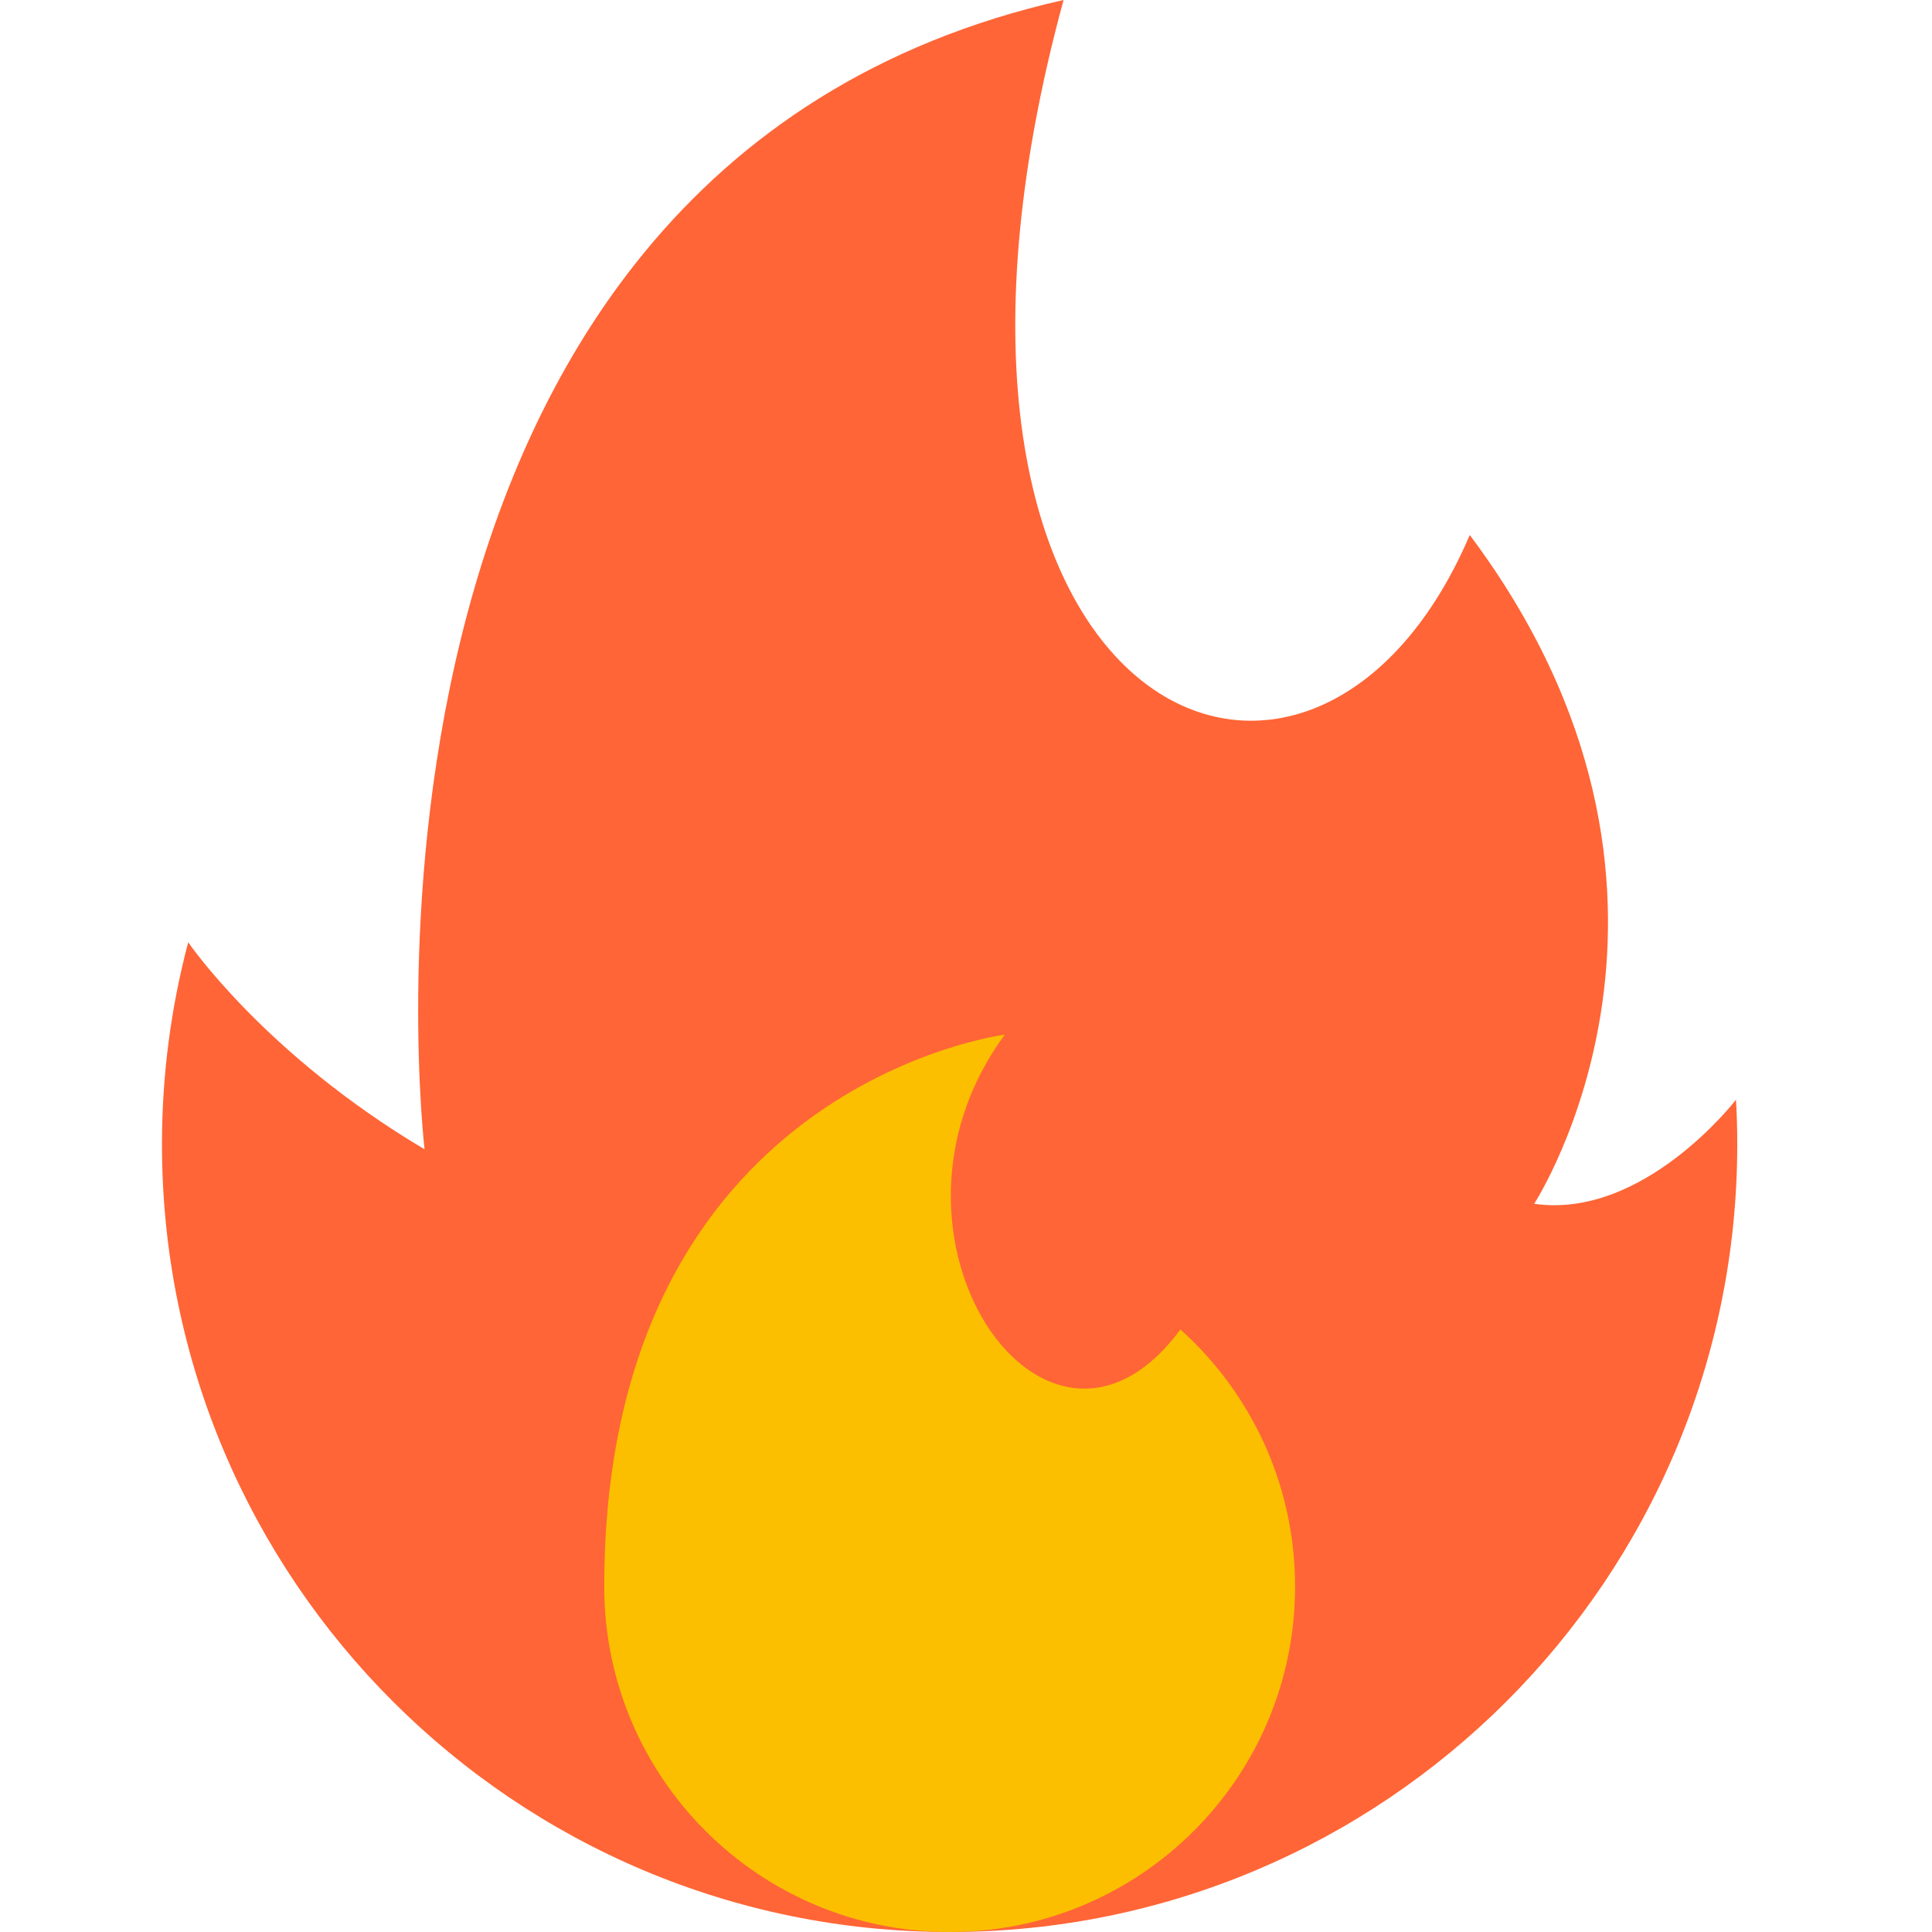 <?xml version="1.0" encoding="UTF-8"?>
<svg width="24px" height="24px" viewBox="0 0 24 24" version="1.1" xmlns="http://www.w3.org/2000/svg" xmlns:xlink="http://www.w3.org/1999/xlink">
    <!-- Generator: sketchtool 52.5 (67469) - http://www.bohemiancoding.com/sketch -->
    <title>83A1494D-EA12-4254-A156-E72A868DBEE0</title>
    <desc>Created with sketchtool.</desc>
    <g id="Symbols" stroke="none" stroke-width="1" fill="none" fill-rule="evenodd">
        <g id="Hot">
            <g id="fire" transform="translate(2, 0)">
                <path d="M0.338,11.705 C0.338,11.705 1.286,13.098 3.274,14.277 C3.274,14.277 1.834,2.113 11.212,-5.68434189e-14 C8.809,8.818 14.268,11.305 16.258,6.646 C19.581,11.083 17.058,14.954 17.058,14.954 C18.421,15.15 19.565,13.661 19.565,13.661 C19.576,13.845 19.581,14.03 19.581,14.215 C19.581,19.619 15.201,24 9.797,24 C4.393,24 0.012,19.619 0.012,14.215 C0.012,13.347 0.126,12.506 0.338,11.705 Z" id="Path" fill="#FF6536"></path>
                <path d="M5.506,19.709 C5.506,22.079 7.427,24 9.797,24 C12.167,24 14.088,22.079 14.088,19.709 C14.088,18.44 13.538,17.3 12.663,16.515 C11.004,18.769 8.639,15.35 10.482,12.853 C10.482,12.853 5.506,13.477 5.506,19.709 Z" id="Path" fill="#FBBF00"></path>
            </g>
        </g>
    </g>
</svg>